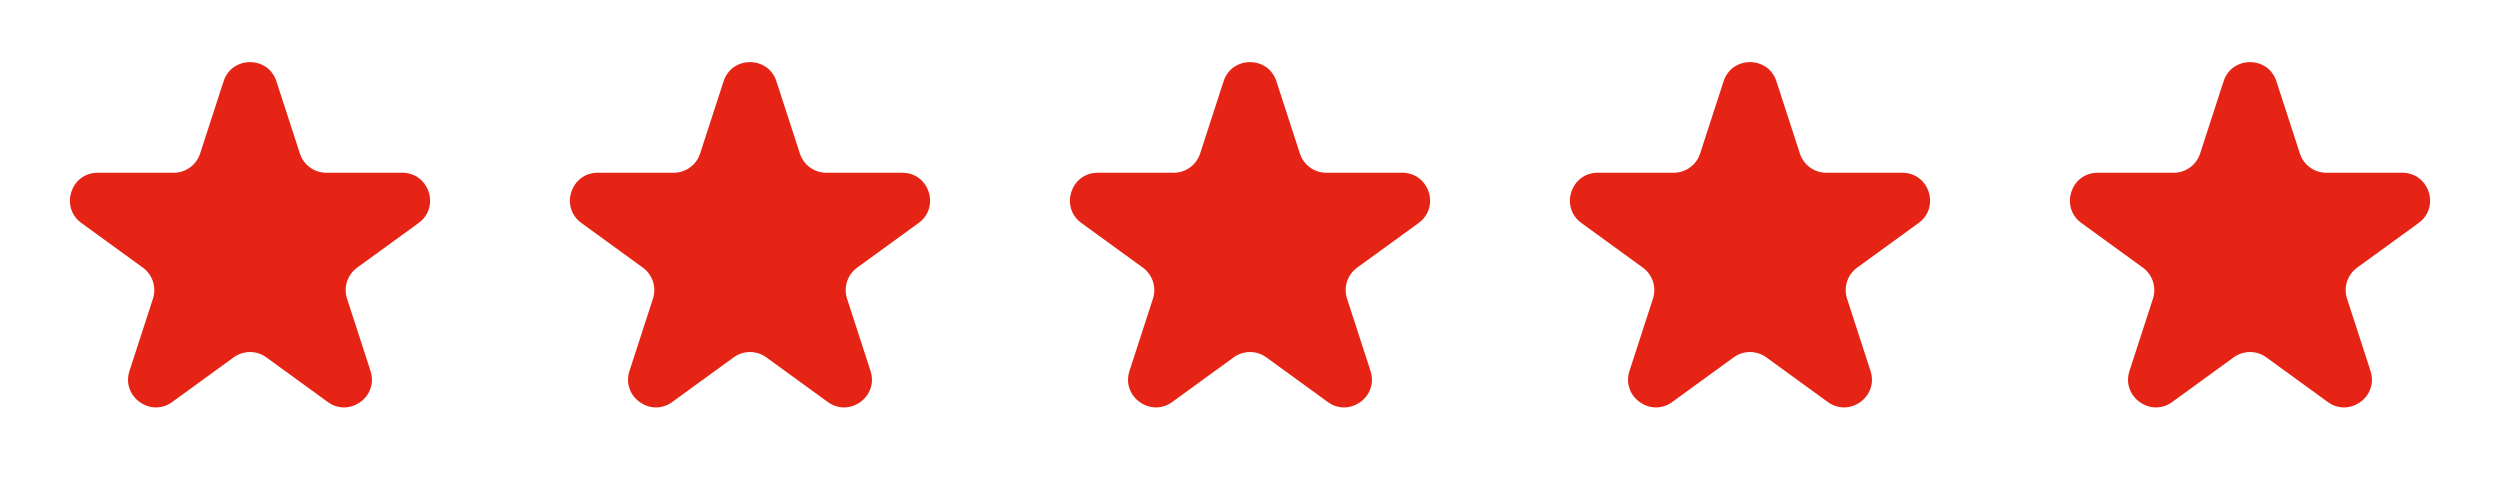 <svg width="90" height="18" viewBox="0 0 90 18" fill="none" xmlns="http://www.w3.org/2000/svg">
<path d="M8.049 2.927C8.348 2.006 9.652 2.006 9.951 2.927L10.796 5.528C10.93 5.94 11.314 6.219 11.747 6.219H14.482C15.45 6.219 15.853 7.458 15.07 8.028L12.857 9.635C12.507 9.89 12.36 10.341 12.494 10.753L13.339 13.354C13.638 14.275 12.584 15.041 11.8 14.472L9.588 12.865C9.237 12.61 8.763 12.61 8.412 12.865L6.2 14.472C5.416 15.041 4.362 14.275 4.661 13.354L5.506 10.753C5.64 10.341 5.493 9.89 5.143 9.635L2.93 8.028C2.147 7.458 2.549 6.219 3.518 6.219H6.253C6.686 6.219 7.07 5.94 7.204 5.528L8.049 2.927Z" fill="#E62415"/>
<path d="M26.049 2.927C26.348 2.006 27.652 2.006 27.951 2.927L28.796 5.528C28.93 5.94 29.314 6.219 29.747 6.219H32.482C33.45 6.219 33.853 7.458 33.07 8.028L30.857 9.635C30.507 9.89 30.36 10.341 30.494 10.753L31.339 13.354C31.638 14.275 30.584 15.041 29.8 14.472L27.588 12.865C27.237 12.61 26.763 12.61 26.412 12.865L24.2 14.472C23.416 15.041 22.362 14.275 22.661 13.354L23.506 10.753C23.64 10.341 23.493 9.89 23.143 9.635L20.93 8.028C20.147 7.458 20.549 6.219 21.518 6.219H24.253C24.686 6.219 25.07 5.94 25.204 5.528L26.049 2.927Z" fill="#E62415"/>
<path d="M44.049 2.927C44.348 2.006 45.652 2.006 45.951 2.927L46.796 5.528C46.93 5.94 47.314 6.219 47.747 6.219H50.482C51.45 6.219 51.853 7.458 51.07 8.028L48.857 9.635C48.507 9.89 48.36 10.341 48.494 10.753L49.339 13.354C49.638 14.275 48.584 15.041 47.8 14.472L45.588 12.865C45.237 12.61 44.763 12.61 44.412 12.865L42.2 14.472C41.416 15.041 40.362 14.275 40.661 13.354L41.506 10.753C41.64 10.341 41.493 9.89 41.143 9.635L38.93 8.028C38.147 7.458 38.55 6.219 39.518 6.219H42.253C42.686 6.219 43.07 5.94 43.204 5.528L44.049 2.927Z" fill="#E62415"/>
<path d="M62.049 2.927C62.348 2.006 63.652 2.006 63.951 2.927L64.796 5.528C64.93 5.94 65.314 6.219 65.747 6.219H68.482C69.451 6.219 69.853 7.458 69.07 8.028L66.857 9.635C66.507 9.89 66.36 10.341 66.494 10.753L67.339 13.354C67.638 14.275 66.584 15.041 65.8 14.472L63.588 12.865C63.237 12.61 62.763 12.61 62.412 12.865L60.2 14.472C59.416 15.041 58.362 14.275 58.661 13.354L59.506 10.753C59.64 10.341 59.493 9.89 59.143 9.635L56.93 8.028C56.147 7.458 56.55 6.219 57.518 6.219H60.253C60.686 6.219 61.07 5.94 61.204 5.528L62.049 2.927Z" fill="#E62415"/>
<path d="M80.049 2.927C80.348 2.006 81.652 2.006 81.951 2.927L82.796 5.528C82.93 5.94 83.314 6.219 83.747 6.219H86.482C87.451 6.219 87.853 7.458 87.07 8.028L84.857 9.635C84.507 9.89 84.36 10.341 84.494 10.753L85.339 13.354C85.638 14.275 84.584 15.041 83.8 14.472L81.588 12.865C81.237 12.61 80.763 12.61 80.412 12.865L78.2 14.472C77.416 15.041 76.362 14.275 76.661 13.354L77.506 10.753C77.64 10.341 77.493 9.89 77.143 9.635L74.93 8.028C74.147 7.458 74.549 6.219 75.518 6.219H78.253C78.686 6.219 79.07 5.94 79.204 5.528L80.049 2.927Z" fill="#E62415"/>
</svg>
